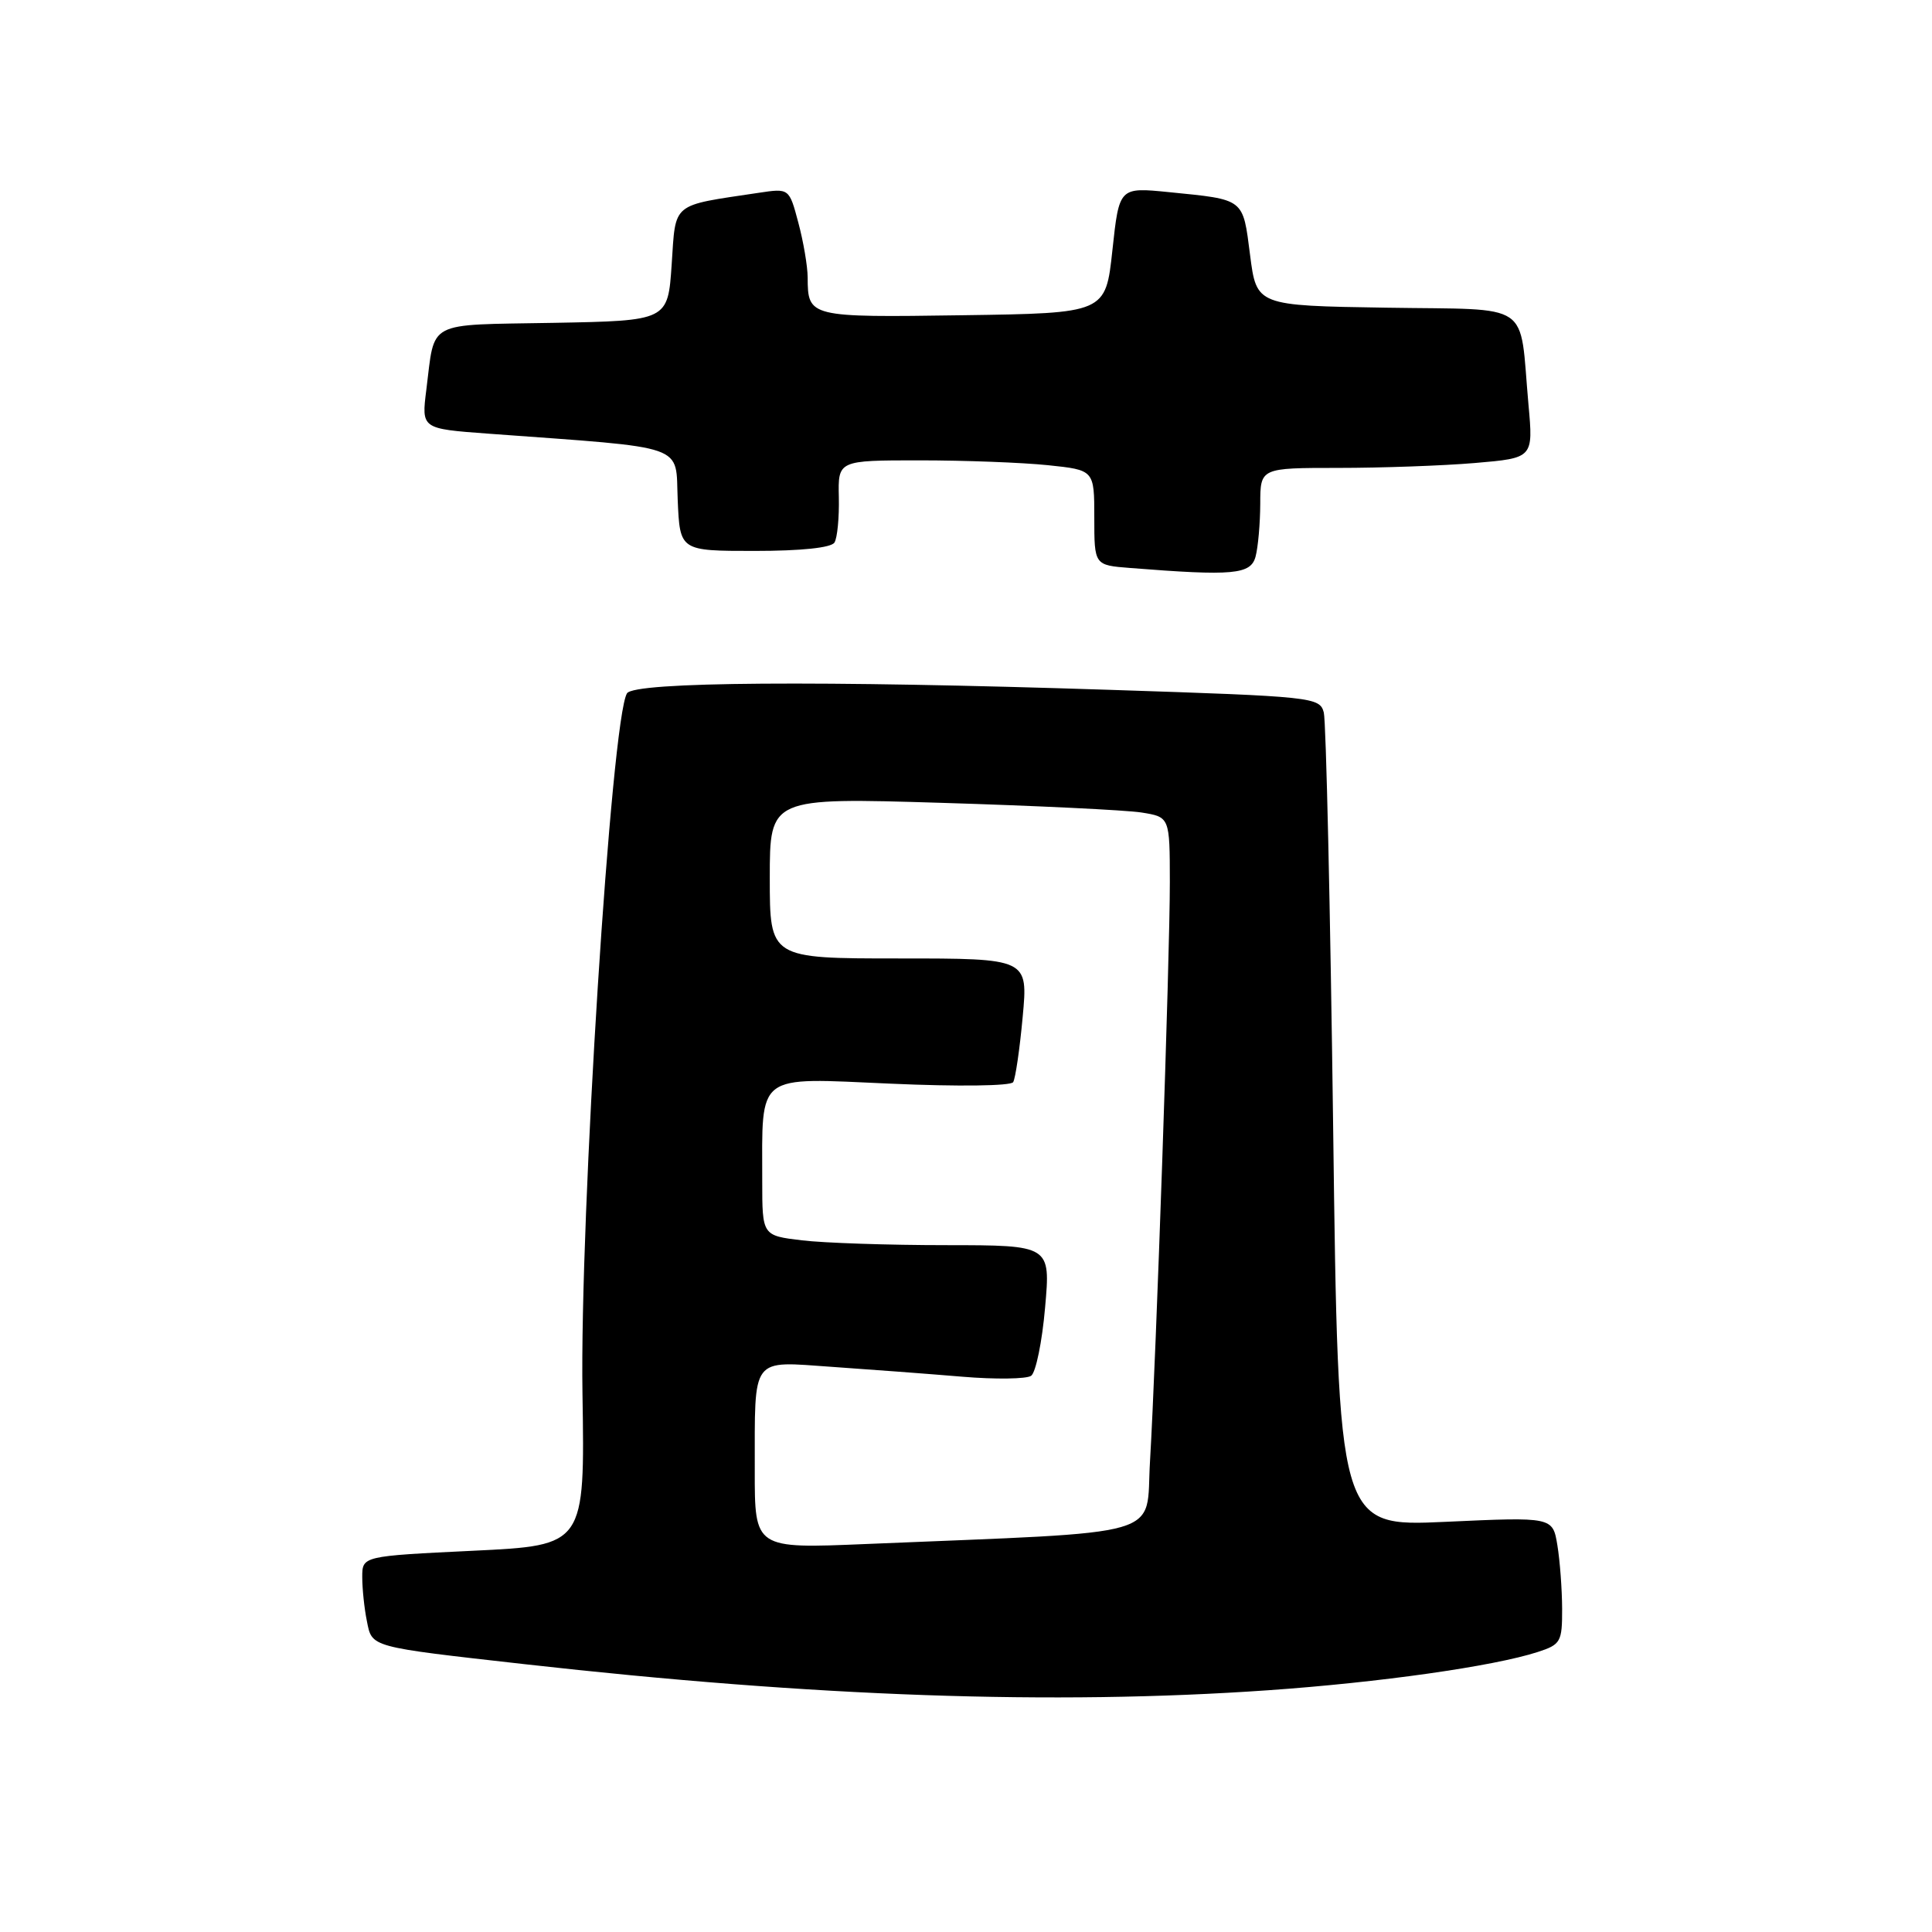 <?xml version="1.0" encoding="UTF-8" standalone="no"?>
<!DOCTYPE svg PUBLIC "-//W3C//DTD SVG 1.1//EN" "http://www.w3.org/Graphics/SVG/1.1/DTD/svg11.dtd" >
<svg xmlns="http://www.w3.org/2000/svg" xmlns:xlink="http://www.w3.org/1999/xlink" version="1.1" viewBox="0 0 256 256">
 <g >
 <path fill="currentColor"
d=" M 168.00 223.97 C 182.77 222.94 197.89 220.80 203.75 218.90 C 206.81 217.91 207.00 217.56 206.99 213.17 C 206.98 210.60 206.70 206.81 206.36 204.75 C 205.74 201.00 205.74 201.00 191.53 201.65 C 177.33 202.30 177.33 202.30 176.65 149.40 C 176.27 120.30 175.71 95.56 175.41 94.41 C 174.87 92.38 174.04 92.29 147.17 91.41 C 108.59 90.15 84.03 90.33 83.08 91.87 C 81.00 95.23 76.81 161.19 77.18 184.60 C 77.50 204.77 77.50 204.77 62.75 205.48 C 48.00 206.19 48.00 206.19 48.00 208.97 C 48.00 210.50 48.27 213.12 48.61 214.78 C 49.31 218.31 48.83 218.18 69.50 220.51 C 107.98 224.84 139.59 225.95 168.00 223.97 Z  M 166.37 73.75 C 166.70 72.51 166.98 69.36 166.99 66.75 C 167.00 62.00 167.00 62.00 177.35 62.00 C 183.04 62.00 191.18 61.71 195.44 61.35 C 203.17 60.69 203.17 60.69 202.53 53.60 C 201.28 39.69 203.33 41.09 183.68 40.77 C 166.50 40.50 166.50 40.50 165.64 33.78 C 164.67 26.23 164.98 26.47 154.90 25.46 C 148.30 24.80 148.30 24.80 147.40 33.15 C 146.50 41.50 146.50 41.50 127.57 41.77 C 107.18 42.07 107.04 42.03 107.02 36.76 C 107.01 35.26 106.45 31.98 105.78 29.49 C 104.57 24.94 104.57 24.94 100.52 25.55 C 88.85 27.30 89.56 26.71 89.00 35.04 C 88.50 42.50 88.50 42.50 73.31 42.78 C 56.27 43.09 57.67 42.34 56.49 51.65 C 55.84 56.81 55.84 56.81 64.67 57.46 C 91.52 59.44 89.47 58.72 89.80 66.25 C 90.09 73.00 90.09 73.00 99.99 73.00 C 106.17 73.00 110.14 72.58 110.57 71.89 C 110.95 71.28 111.21 68.58 111.15 65.89 C 111.04 61.00 111.04 61.00 121.87 61.00 C 127.83 61.00 135.47 61.29 138.85 61.64 C 145.00 62.28 145.00 62.28 145.00 68.59 C 145.00 74.89 145.00 74.89 149.75 75.26 C 163.42 76.34 165.73 76.13 166.37 73.75 Z  M 100.01 194.85 C 100.03 179.50 99.38 180.37 110.30 181.12 C 115.36 181.47 123.10 182.05 127.50 182.42 C 131.90 182.79 136.01 182.73 136.63 182.30 C 137.25 181.86 138.09 177.79 138.48 173.25 C 139.21 165.00 139.21 165.00 125.35 164.99 C 117.73 164.99 109.14 164.70 106.25 164.35 C 101.00 163.72 101.00 163.72 101.00 156.49 C 101.00 142.03 99.99 142.80 117.99 143.59 C 126.95 143.99 133.94 143.90 134.25 143.39 C 134.55 142.90 135.12 139.01 135.51 134.75 C 136.23 127.00 136.23 127.00 119.12 127.00 C 102.00 127.00 102.00 127.00 102.00 116.34 C 102.00 105.69 102.00 105.69 124.75 106.38 C 137.26 106.76 149.19 107.34 151.25 107.66 C 155.00 108.26 155.00 108.26 155.01 116.88 C 155.02 126.78 153.19 180.03 152.38 193.66 C 151.76 203.93 155.34 202.89 114.75 204.59 C 100.00 205.21 100.00 205.21 100.01 194.85 Z "/>
</g>
</svg>